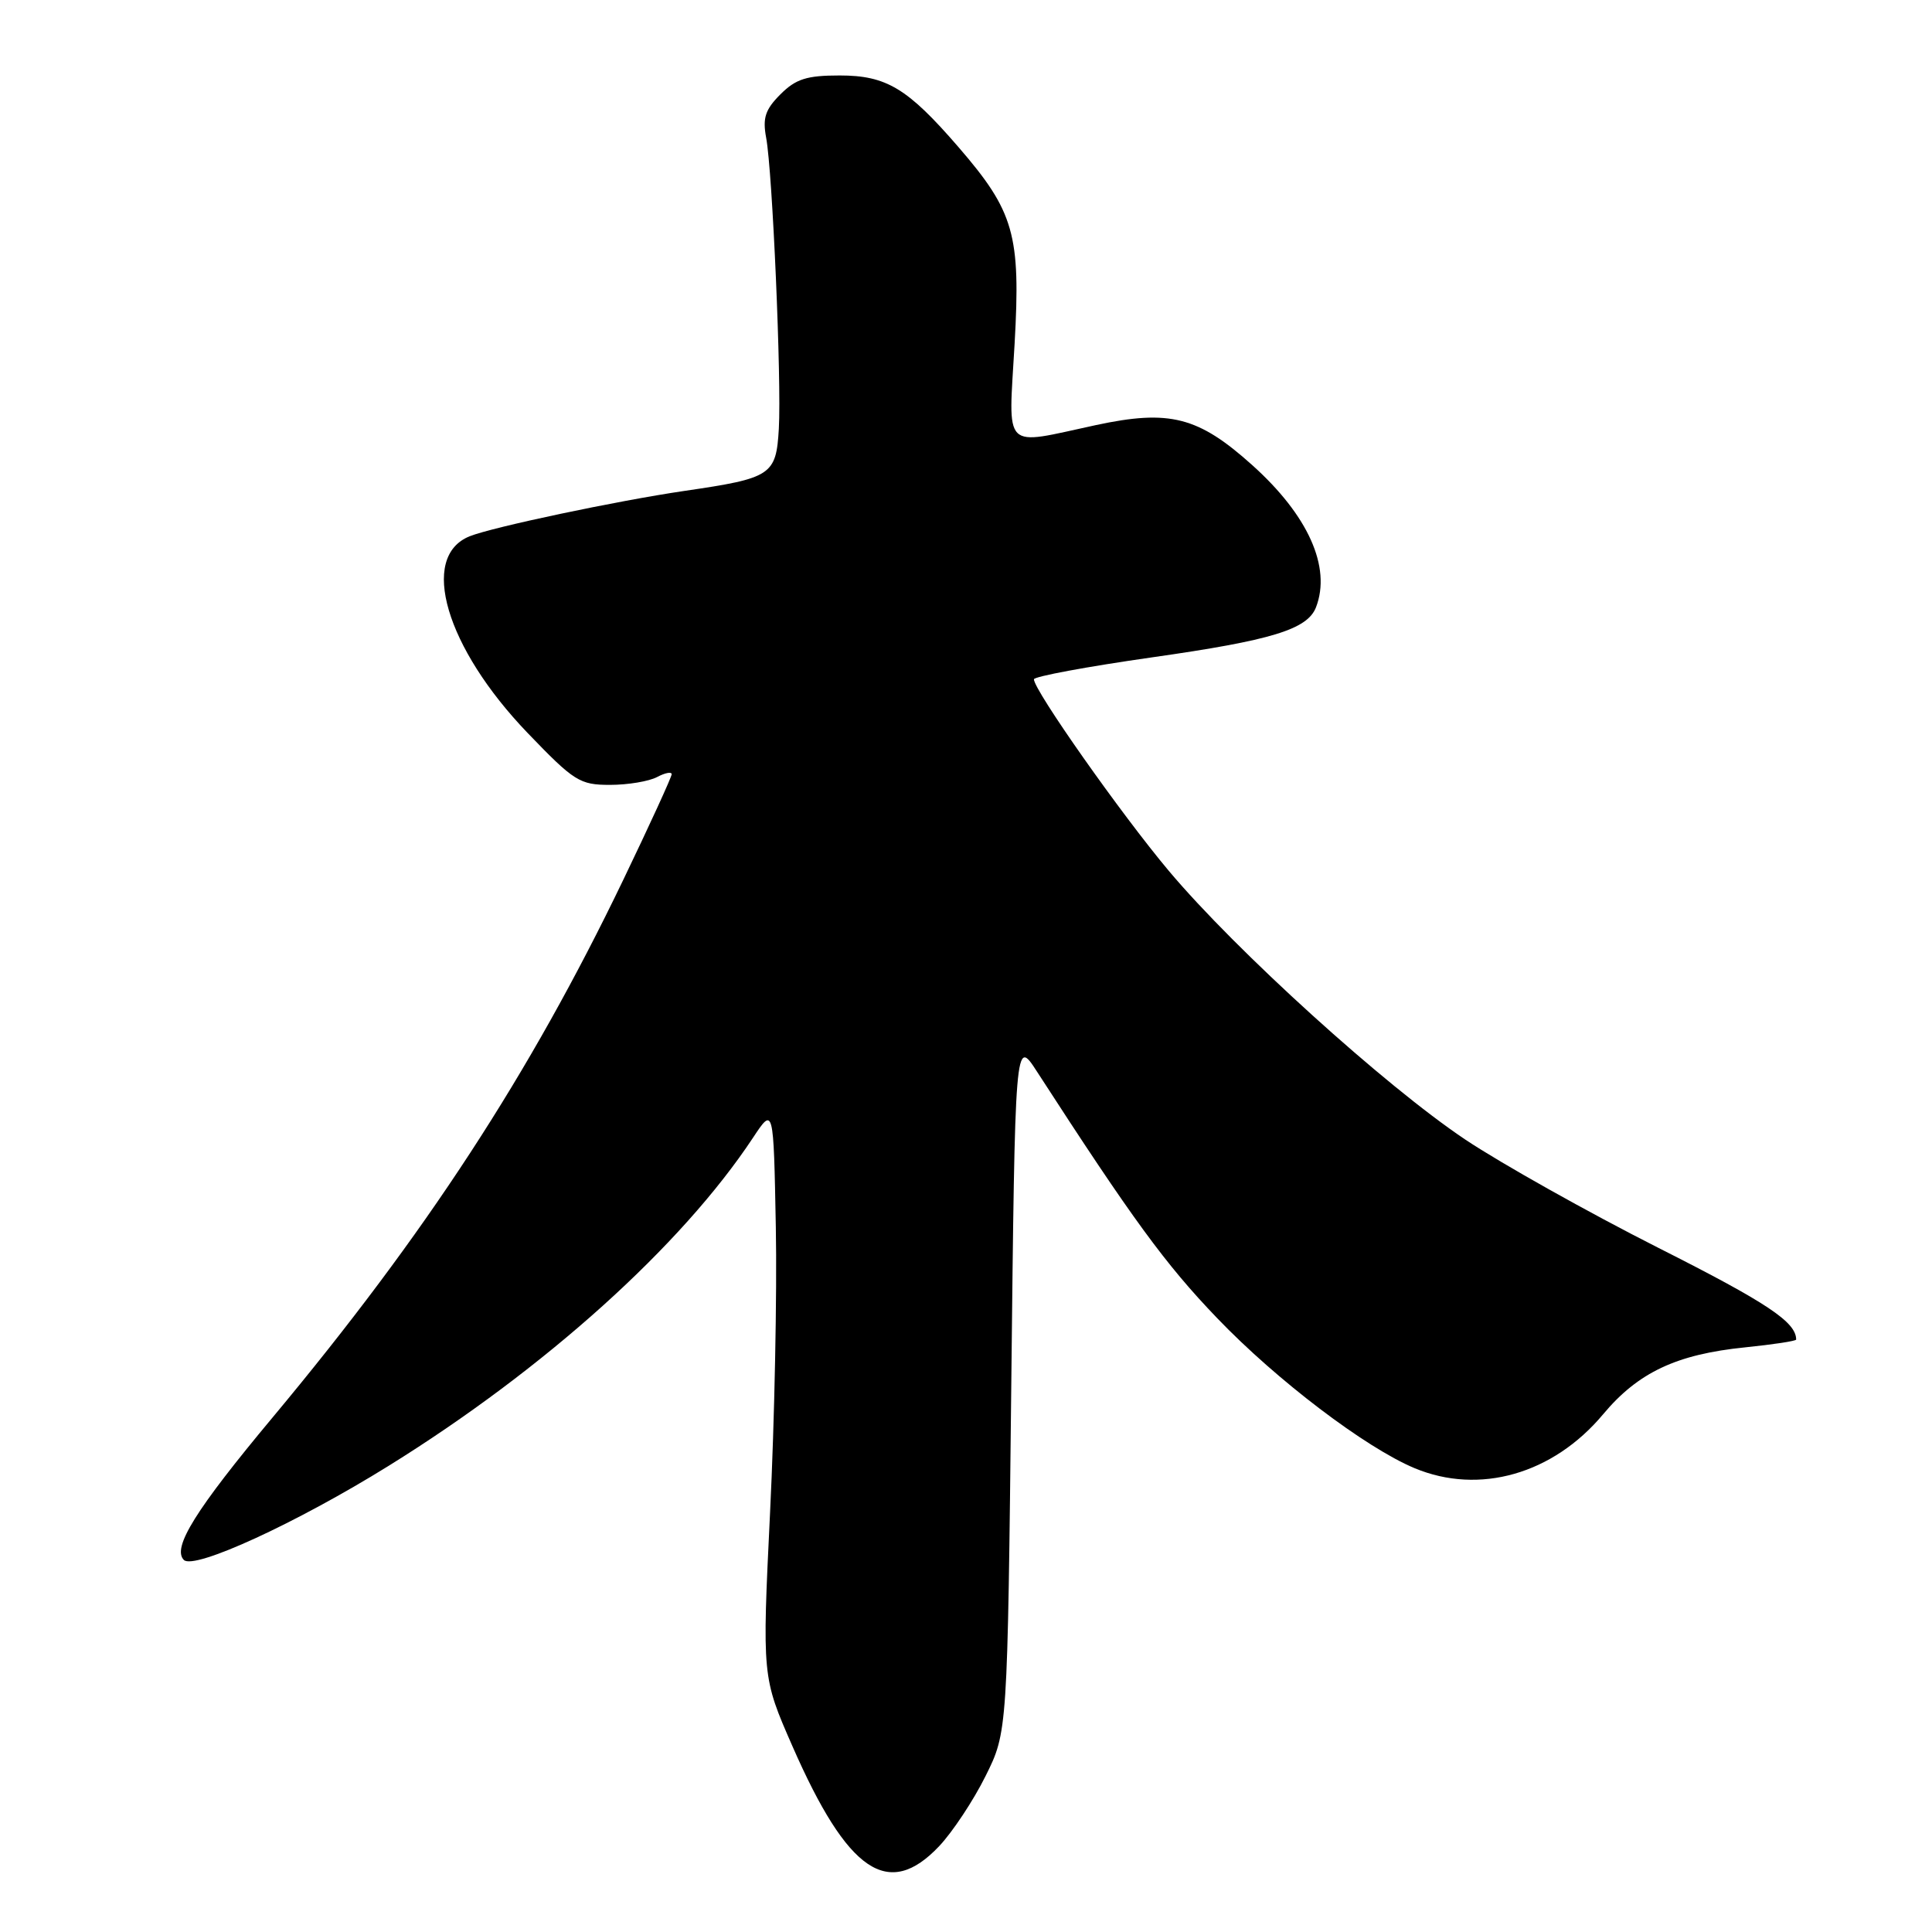<?xml version="1.0" encoding="UTF-8" standalone="no"?>
<!DOCTYPE svg PUBLIC "-//W3C//DTD SVG 1.1//EN" "http://www.w3.org/Graphics/SVG/1.1/DTD/svg11.dtd" >
<svg xmlns="http://www.w3.org/2000/svg" xmlns:xlink="http://www.w3.org/1999/xlink" version="1.1" viewBox="0 0 256 256">
 <g >
 <path fill="currentColor"
d=" M 124.46 244.61 C 126.22 242.74 128.98 238.58 130.58 235.36 C 133.50 229.50 133.50 229.50 134.00 183.50 C 134.50 137.50 134.50 137.50 137.41 142.00 C 150.06 161.55 154.42 167.52 161.28 174.66 C 169.15 182.87 180.93 191.82 187.44 194.54 C 196.02 198.12 205.79 195.33 212.42 187.40 C 217.06 181.85 222.15 179.45 231.25 178.53 C 234.96 178.15 238.00 177.69 238.00 177.50 C 238.00 175.18 234.17 172.63 219.79 165.37 C 210.46 160.65 198.93 154.18 194.16 151.00 C 183.51 143.87 163.77 125.98 154.87 115.39 C 148.56 107.88 137.00 91.46 137.00 90.01 C 137.00 89.64 144.05 88.33 152.67 87.10 C 168.51 84.85 173.25 83.40 174.38 80.46 C 176.42 75.15 173.34 68.29 165.95 61.65 C 158.79 55.21 154.98 54.23 145.20 56.33 C 132.67 59.03 133.62 59.97 134.44 45.56 C 135.26 31.10 134.39 28.04 127.01 19.50 C 120.26 11.69 117.46 10.00 111.26 10.00 C 106.89 10.00 105.45 10.46 103.41 12.50 C 101.40 14.51 101.03 15.63 101.52 18.25 C 102.36 22.78 103.56 50.38 103.20 56.80 C 102.84 62.97 102.25 63.36 90.68 65.05 C 81.76 66.36 65.27 69.84 62.23 71.06 C 55.50 73.77 59.06 85.83 69.92 97.13 C 76.08 103.54 76.82 104.00 80.83 104.00 C 83.20 104.00 86.00 103.53 87.07 102.96 C 88.13 102.40 89.00 102.23 89.00 102.59 C 89.00 102.95 86.10 109.28 82.55 116.66 C 70.17 142.39 56.40 163.51 36.12 187.82 C 25.92 200.04 22.77 205.10 24.36 206.70 C 25.71 208.05 39.28 201.82 51.50 194.23 C 72.21 181.37 90.31 165.07 99.78 150.75 C 102.50 146.64 102.50 146.64 102.80 162.57 C 102.97 171.33 102.63 188.33 102.04 200.36 C 100.98 222.21 100.98 222.21 105.01 231.40 C 112.33 248.10 117.72 251.76 124.46 244.61 Z "/>
</g>
</svg>